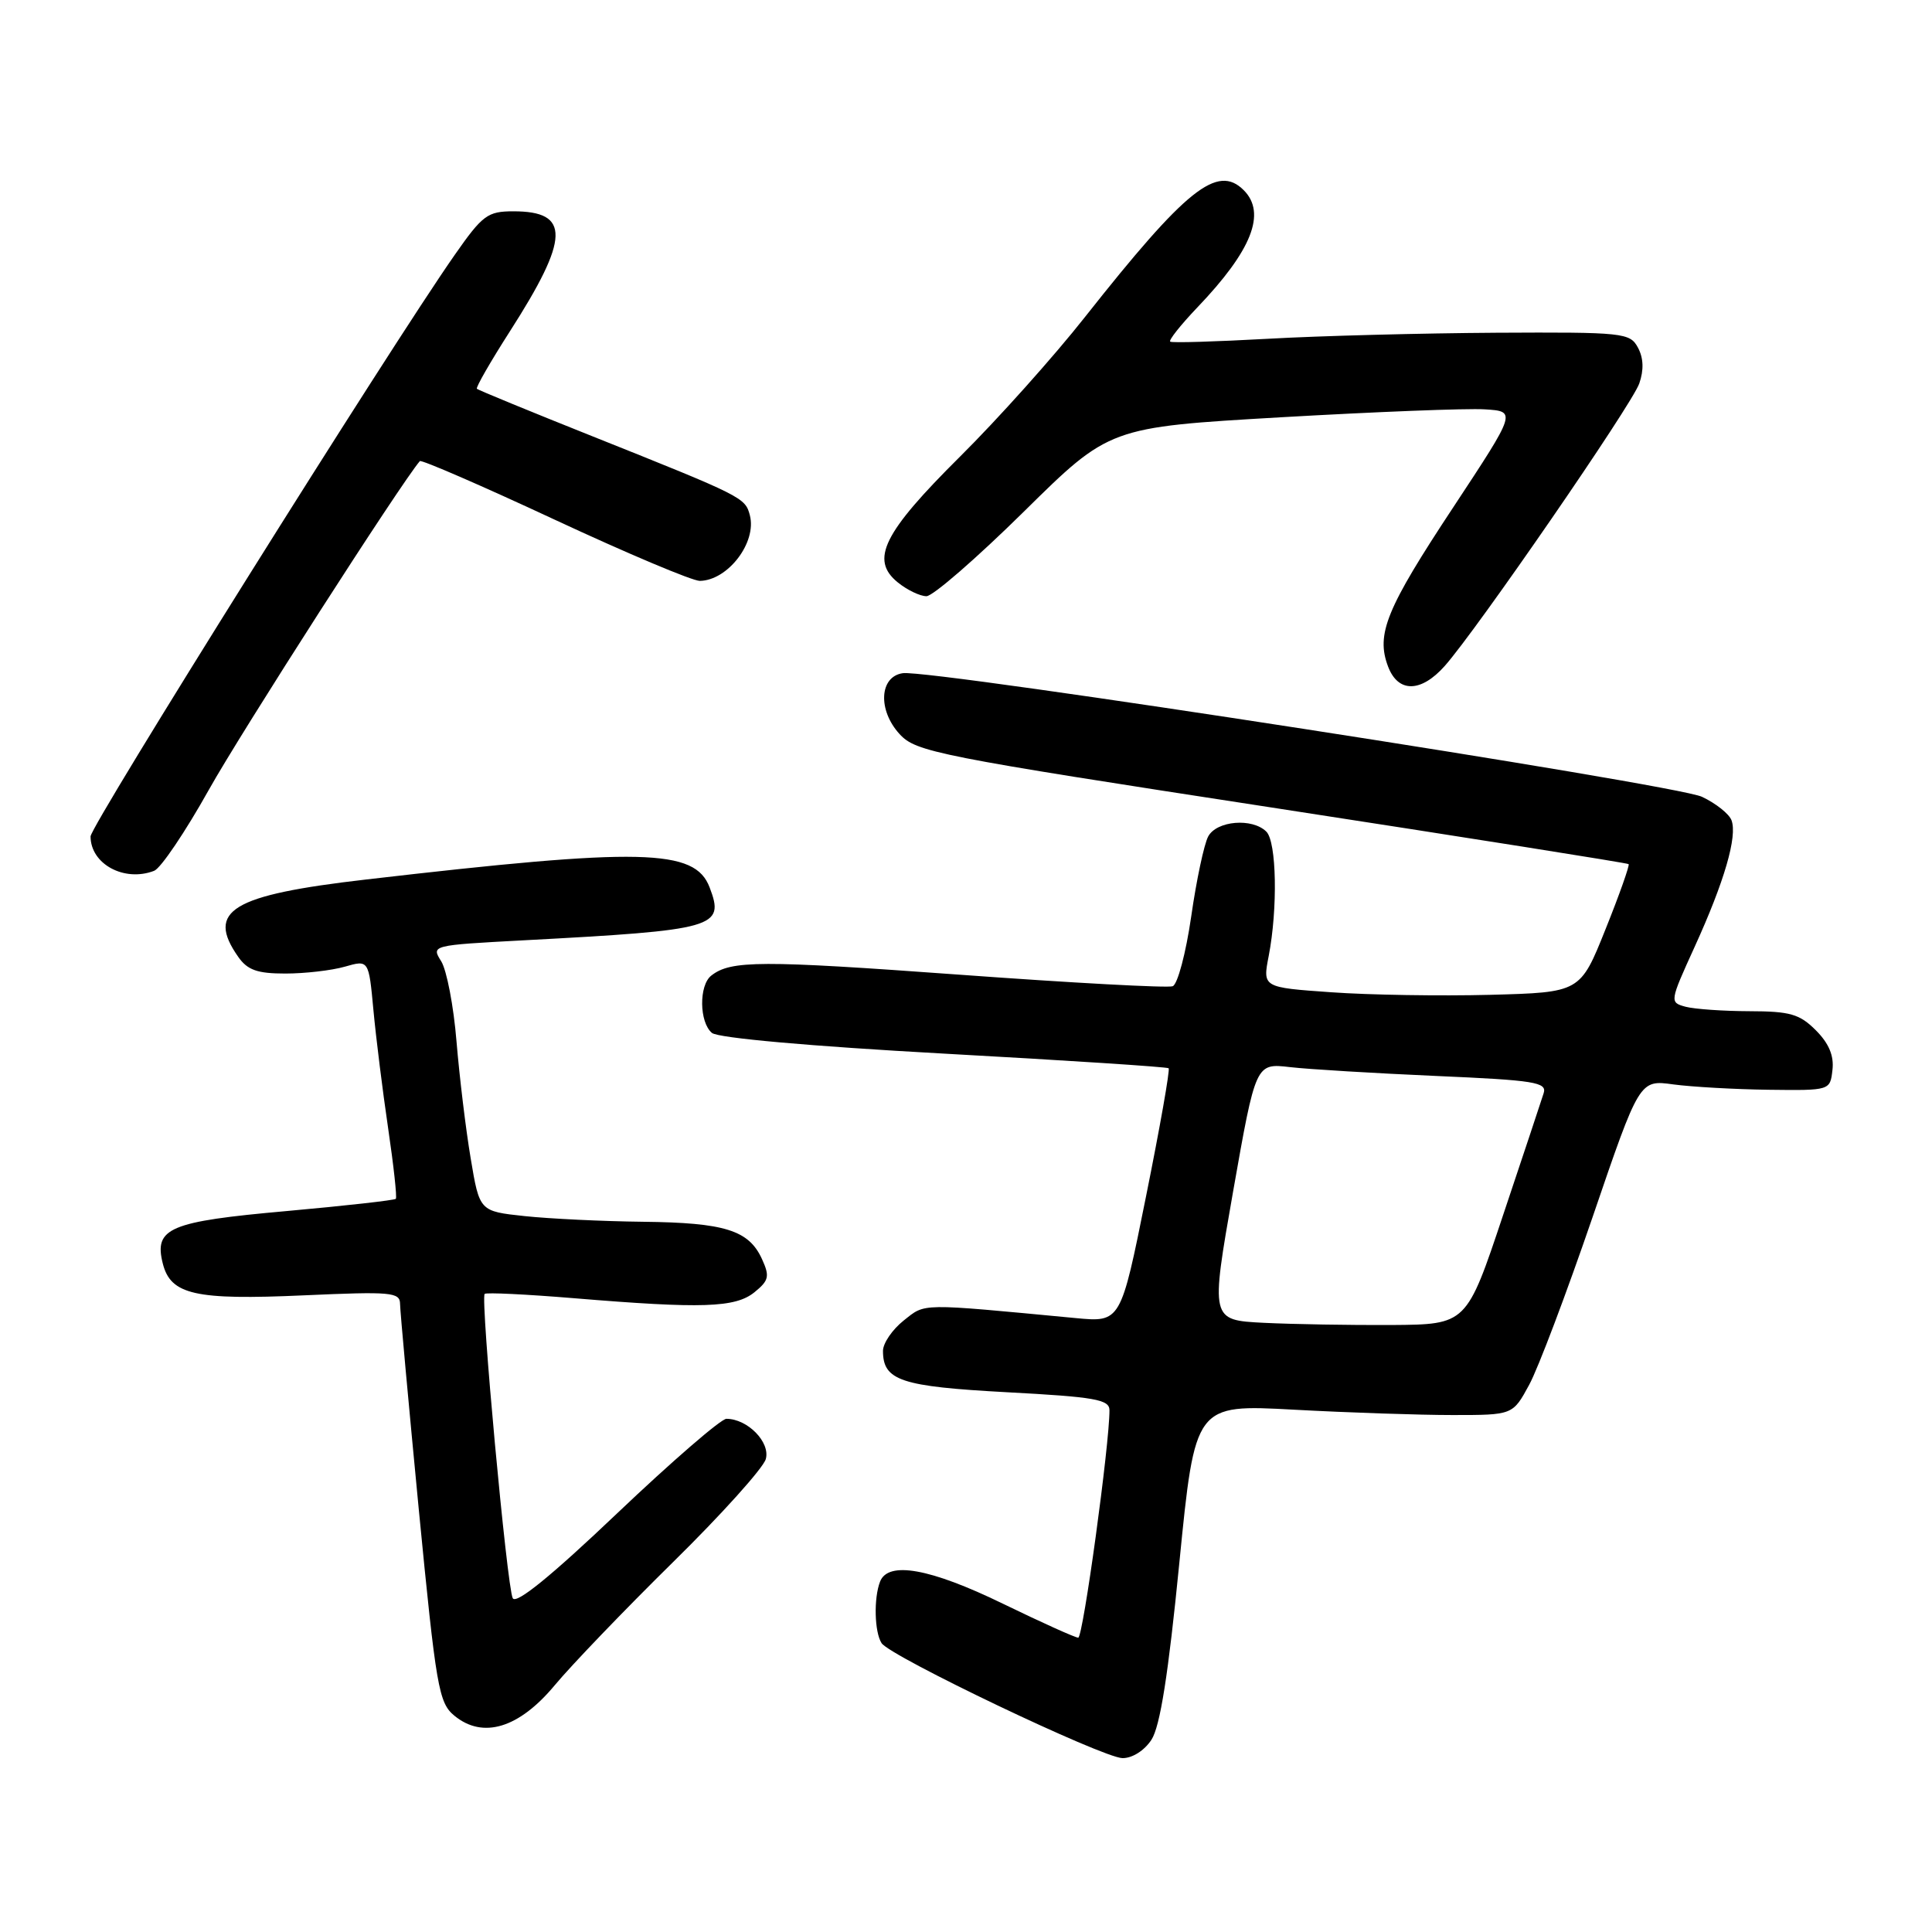 <?xml version="1.0" encoding="UTF-8" standalone="no"?>
<!DOCTYPE svg PUBLIC "-//W3C//DTD SVG 1.1//EN" "http://www.w3.org/Graphics/SVG/1.1/DTD/svg11.dtd" >
<svg xmlns="http://www.w3.org/2000/svg" xmlns:xlink="http://www.w3.org/1999/xlink" version="1.1" viewBox="0 0 256 256">
 <g >
 <path fill="currentColor"
d=" M 152.57 230.53 C 153.72 228.78 154.81 221.88 156.27 207.07 C 158.35 186.08 158.35 186.08 171.43 186.79 C 178.62 187.18 188.09 187.50 192.48 187.50 C 200.45 187.50 200.45 187.50 202.62 183.50 C 203.82 181.30 207.59 171.30 211.02 161.29 C 217.24 143.07 217.24 143.07 221.72 143.69 C 224.19 144.02 229.87 144.34 234.35 144.40 C 242.50 144.50 242.50 144.50 242.81 141.77 C 243.03 139.90 242.34 138.25 240.61 136.52 C 238.46 134.36 237.18 134.00 231.80 133.99 C 228.33 133.98 224.53 133.71 223.35 133.40 C 221.22 132.82 221.23 132.75 224.54 125.48 C 228.50 116.80 230.24 110.80 229.43 108.68 C 229.11 107.84 227.35 106.44 225.52 105.58 C 222.04 103.93 123.37 88.66 119.63 89.20 C 116.52 89.64 116.29 94.10 119.20 97.27 C 121.37 99.64 124.10 100.18 168.50 107.00 C 194.35 110.98 215.63 114.35 215.80 114.50 C 215.96 114.64 214.59 118.53 212.74 123.13 C 209.39 131.50 209.39 131.50 197.44 131.82 C 190.87 131.99 181.40 131.84 176.40 131.48 C 167.30 130.84 167.30 130.84 168.11 126.67 C 169.32 120.40 169.16 111.56 167.80 110.20 C 165.95 108.35 161.21 108.74 160.09 110.84 C 159.55 111.85 158.53 116.62 157.84 121.45 C 157.14 126.28 156.04 130.43 155.39 130.68 C 154.74 130.93 142.02 130.24 127.13 129.15 C 100.75 127.23 96.84 127.24 94.25 129.27 C 92.59 130.56 92.65 135.47 94.34 136.87 C 95.16 137.54 107.33 138.63 125.09 139.61 C 141.27 140.50 154.66 141.37 154.85 141.55 C 155.05 141.73 153.70 149.37 151.85 158.55 C 148.50 175.22 148.50 175.22 142.50 174.65 C 121.61 172.67 122.68 172.66 119.75 174.97 C 118.24 176.17 117.00 177.98 117.00 179.00 C 117.00 182.94 119.37 183.72 133.45 184.48 C 145.07 185.10 147.00 185.44 147.01 186.85 C 147.03 191.33 143.51 217.00 142.87 217.00 C 142.47 217.00 137.98 214.97 132.89 212.50 C 123.25 207.81 117.67 206.81 116.61 209.58 C 115.76 211.78 115.87 216.25 116.81 217.72 C 117.92 219.47 146.07 232.91 148.73 232.96 C 150.02 232.98 151.63 231.97 152.57 230.53 Z  M 73.50 223.31 C 75.70 220.66 82.75 213.32 89.17 207.00 C 95.60 200.68 101.13 194.53 101.47 193.34 C 102.10 191.11 99.06 188.00 96.25 188.00 C 95.54 188.00 89.02 193.64 81.78 200.52 C 72.99 208.88 68.38 212.62 67.94 211.77 C 67.18 210.32 63.64 172.02 64.22 171.45 C 64.42 171.24 69.75 171.50 76.05 172.02 C 93.06 173.43 97.43 173.28 99.97 171.23 C 101.89 169.67 102.01 169.12 100.97 166.84 C 99.23 163.01 96.05 162.01 85.20 161.89 C 79.87 161.83 72.81 161.49 69.52 161.14 C 63.54 160.50 63.54 160.50 62.37 153.50 C 61.72 149.65 60.88 142.68 60.49 138.00 C 60.11 133.32 59.19 128.54 58.46 127.37 C 57.13 125.26 57.19 125.25 69.31 124.60 C 94.90 123.24 96.06 122.91 94.03 117.59 C 92.08 112.45 85.08 112.29 48.50 116.54 C 30.67 118.60 27.27 120.66 31.56 126.78 C 32.79 128.54 34.09 129.00 37.81 129.00 C 40.40 129.00 43.94 128.59 45.69 128.09 C 48.86 127.18 48.86 127.18 49.48 133.84 C 49.82 137.50 50.70 144.55 51.43 149.50 C 52.16 154.45 52.62 158.66 52.45 158.85 C 52.27 159.04 45.77 159.77 37.99 160.47 C 22.41 161.86 20.39 162.72 21.57 167.42 C 22.61 171.56 25.84 172.29 40.25 171.64 C 51.85 171.12 53.00 171.22 53.01 172.78 C 53.02 173.73 54.14 185.97 55.49 200.00 C 57.79 223.65 58.13 225.63 60.21 227.34 C 63.99 230.45 68.76 229.00 73.50 223.31 Z  M 20.42 115.39 C 21.30 115.06 24.56 110.22 27.68 104.64 C 31.94 97.02 53.13 64.01 55.63 61.10 C 55.82 60.88 63.85 64.36 73.48 68.85 C 83.10 73.33 91.77 76.99 92.74 76.97 C 96.46 76.90 100.30 71.87 99.36 68.28 C 98.75 65.93 98.45 65.78 78.50 57.81 C 70.25 54.52 63.36 51.68 63.19 51.52 C 63.02 51.35 64.99 47.92 67.56 43.91 C 75.50 31.52 75.60 28.00 68.02 28.00 C 64.61 28.00 63.94 28.50 60.27 33.75 C 51.72 45.96 12.00 109.39 12.00 110.83 C 12.00 114.49 16.46 116.91 20.42 115.39 Z  M 191.43 88.25 C 195.66 83.49 216.23 53.63 217.21 50.82 C 217.83 49.04 217.78 47.45 217.04 46.07 C 215.98 44.09 215.16 44.00 198.21 44.09 C 188.47 44.15 174.88 44.50 168.00 44.89 C 161.12 45.27 155.30 45.45 155.06 45.27 C 154.82 45.10 156.44 43.06 158.66 40.73 C 165.88 33.18 167.83 28.23 164.80 25.20 C 161.31 21.71 157.18 25.02 143.77 42.00 C 139.65 47.23 132.20 55.55 127.21 60.50 C 117.02 70.62 115.26 74.17 118.96 77.17 C 120.20 78.18 121.92 79.00 122.76 79.00 C 123.61 79.00 129.41 73.96 135.65 67.81 C 147.00 56.61 147.00 56.61 169.75 55.29 C 182.26 54.57 194.40 54.09 196.73 54.24 C 200.95 54.50 200.95 54.50 192.57 67.21 C 183.67 80.68 182.30 84.03 183.93 88.33 C 185.26 91.82 188.28 91.79 191.43 88.25 Z  M 167.45 175.28 C 160.40 174.92 160.40 174.92 163.39 157.89 C 166.39 140.87 166.39 140.87 170.94 141.40 C 173.45 141.69 182.15 142.21 190.28 142.57 C 203.38 143.14 205.01 143.40 204.54 144.86 C 204.26 145.76 201.84 153.03 199.17 161.00 C 194.33 175.50 194.33 175.50 184.41 175.57 C 178.96 175.60 171.33 175.47 167.45 175.28 Z "/>
</g>
</svg>